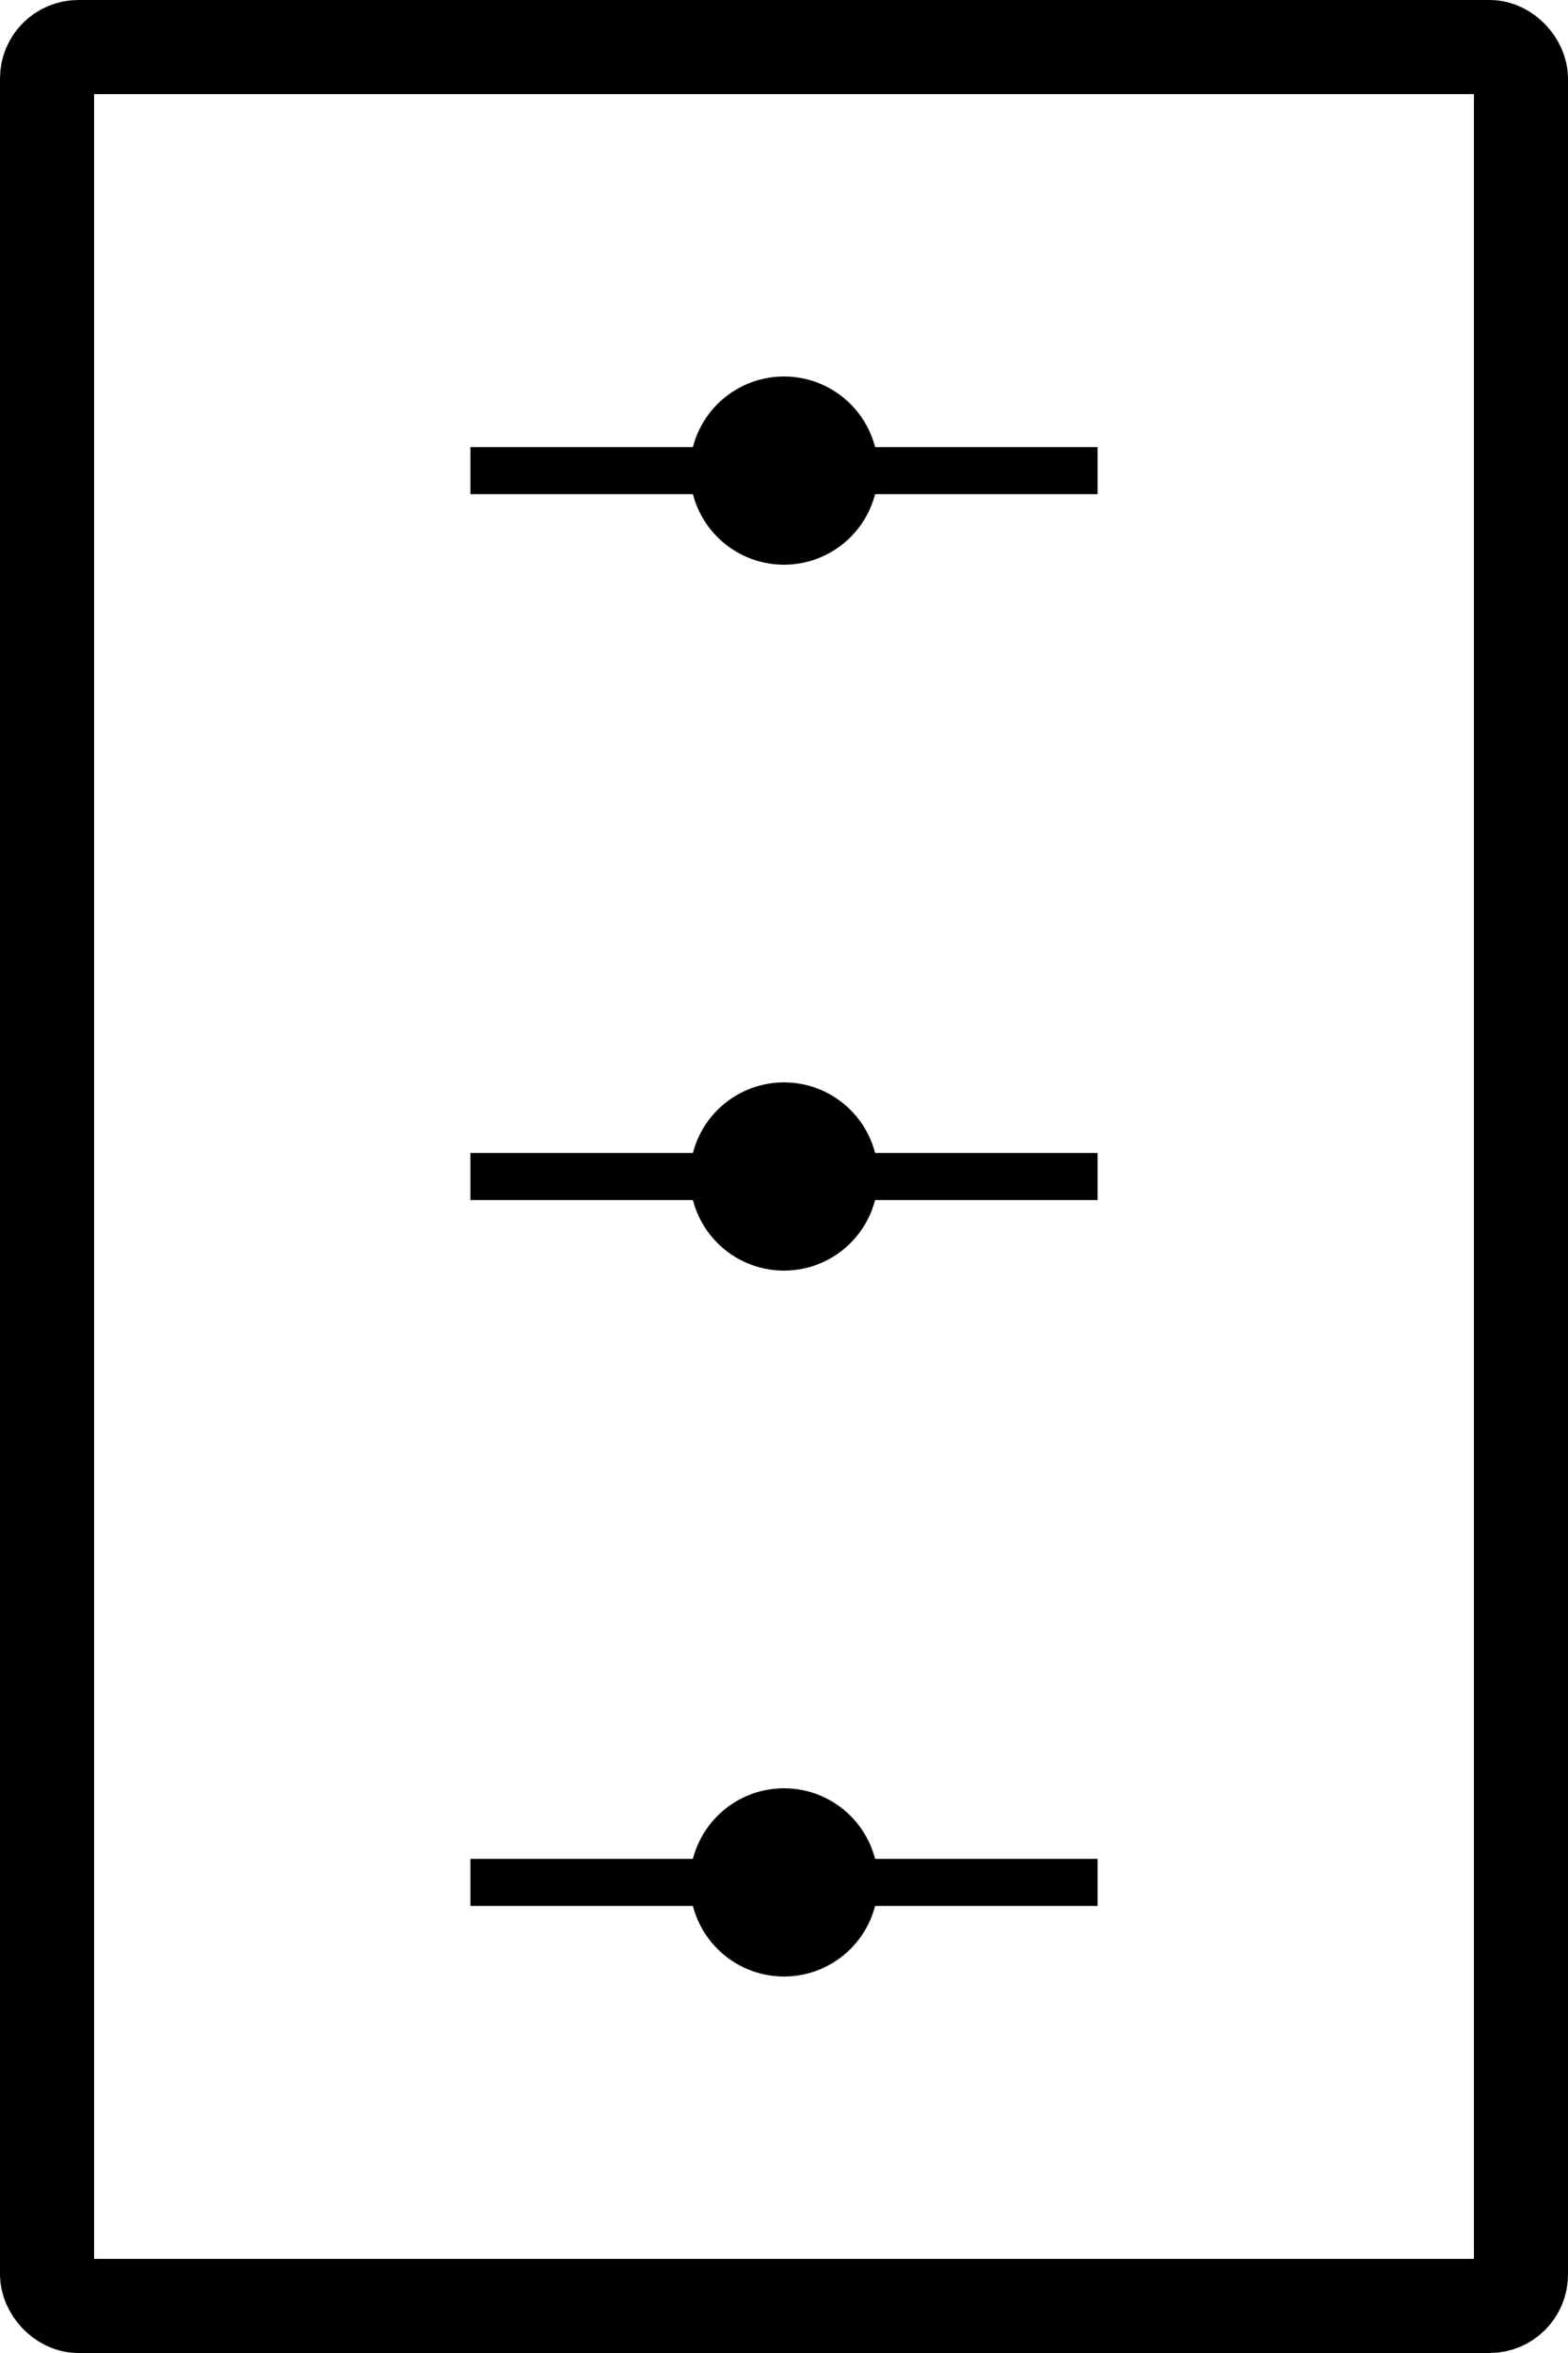 <svg
   version="1.1"
   width="100" height="150"
   xmlns="http://www.w3.org/2000/svg"
   viewBox="0 0 100 150"
   style="
      stroke: black;
      fill: transparent;
      stroke-linejoin: round;
      stroke-width: 6px;
   ">
   <defs>
      <g id="damper-flap"
         style="transform: rotate(90deg)">
         <line 
            stroke-width="3"
            x1="-20" y1="0" x2="20" y2="0" />
         <circle
            cx="0" cy="0" r="3"/>
      </g> 
   </defs>
   <g>
      <rect
         x="3" y="3" rx="2" width="94" height="144" />
      <use
         style="transform-origin: 50px 30px;"
         x="50"
         y="30"
         href="#damper-flap" />
      <use
         style="transform-origin: 50px 75px;"
         x="50"
         y="75"
         href="#damper-flap" />
      <use
         style="transform-origin: 50px 120px;"
         x="50"
         y="120"
         href="#damper-flap" />
   </g>
</svg>
